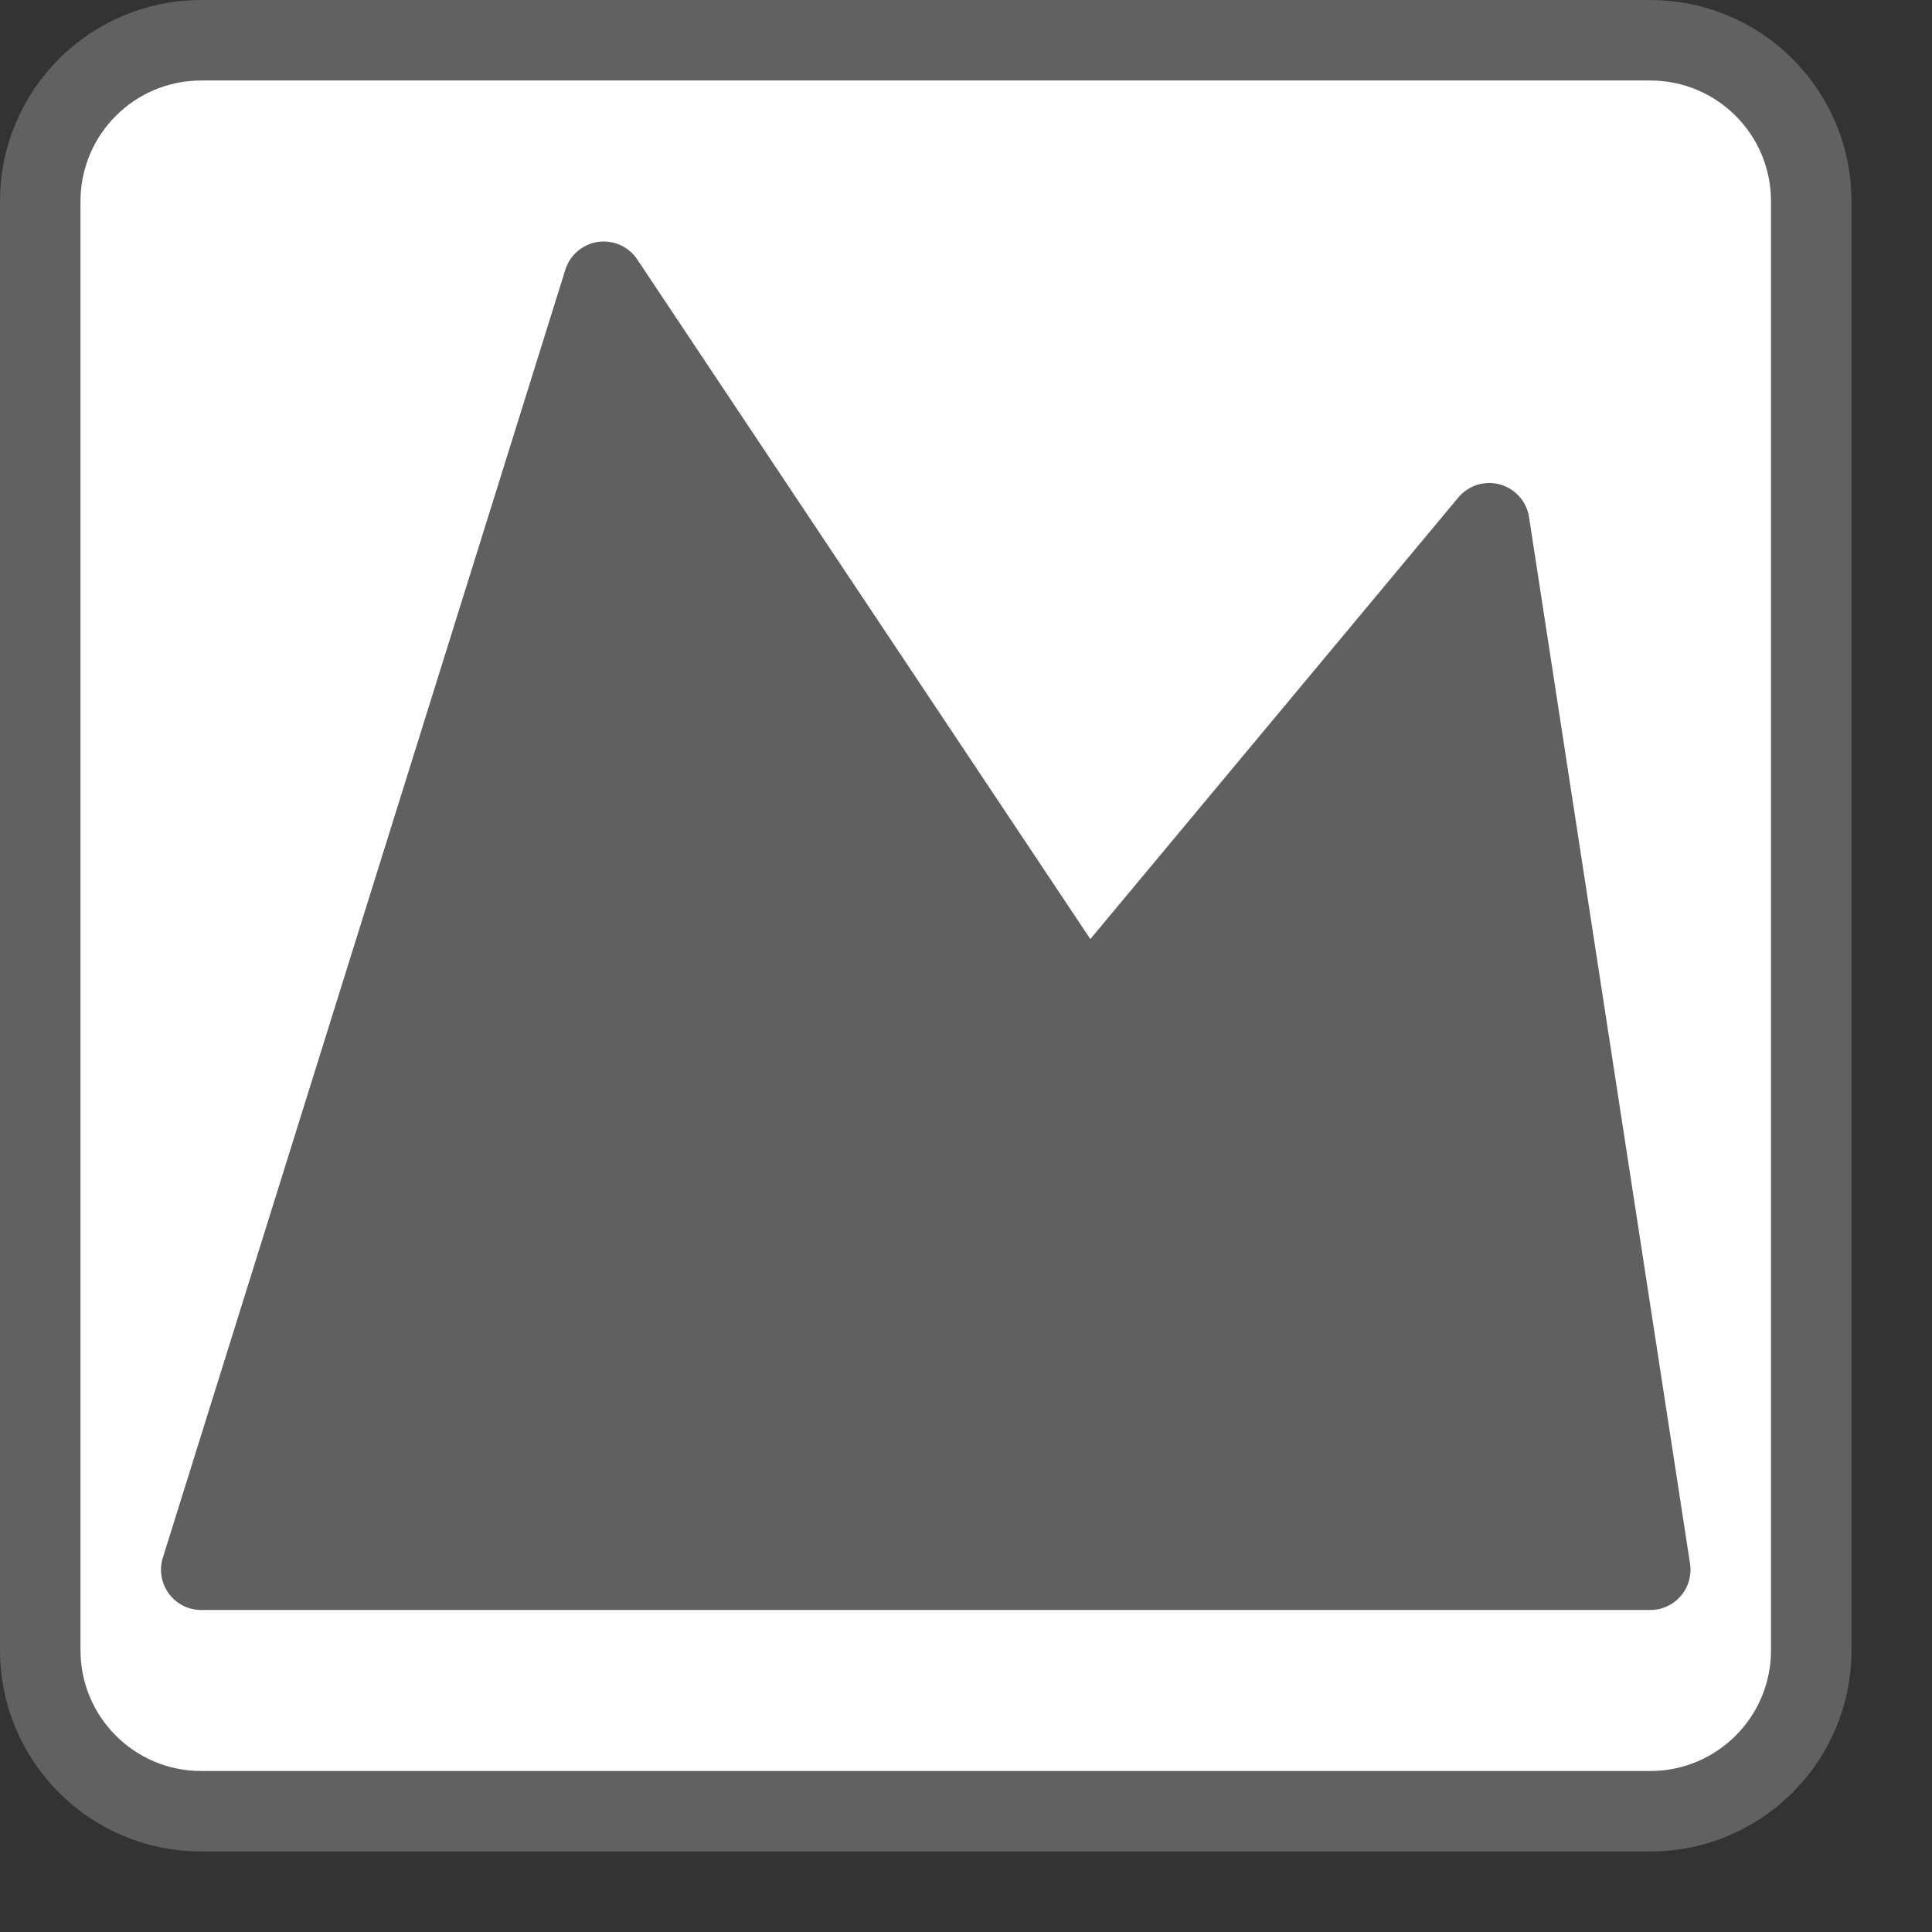 <svg width="24" height="24" viewBox="0 0 24 24" fill="none" xmlns="http://www.w3.org/2000/svg">
<rect x="0" y="0" width="24" height="24" fill="#333333" stroke="none"/>
<path d="M0.5 2.5C0.5 1.395 1.395 0.5 2.5 0.5H20.5C21.605 0.5 22.5 1.395 22.5 2.5V20.5C22.5 21.605 21.605 22.5 20.5 22.5H2.5C1.395 22.5 0.5 21.605 0.5 20.5L0.5 2.5Z" fill="#FFFFFF" stroke="#616161"/>
<path d="M7.5 3.5L2.5 19.5H20.5L18.5 6.5L13.5 12.5L7.5 3.5Z" fill="#616061" stroke="#616061" stroke-linecap="round" stroke-linejoin="round"/>
</svg>
